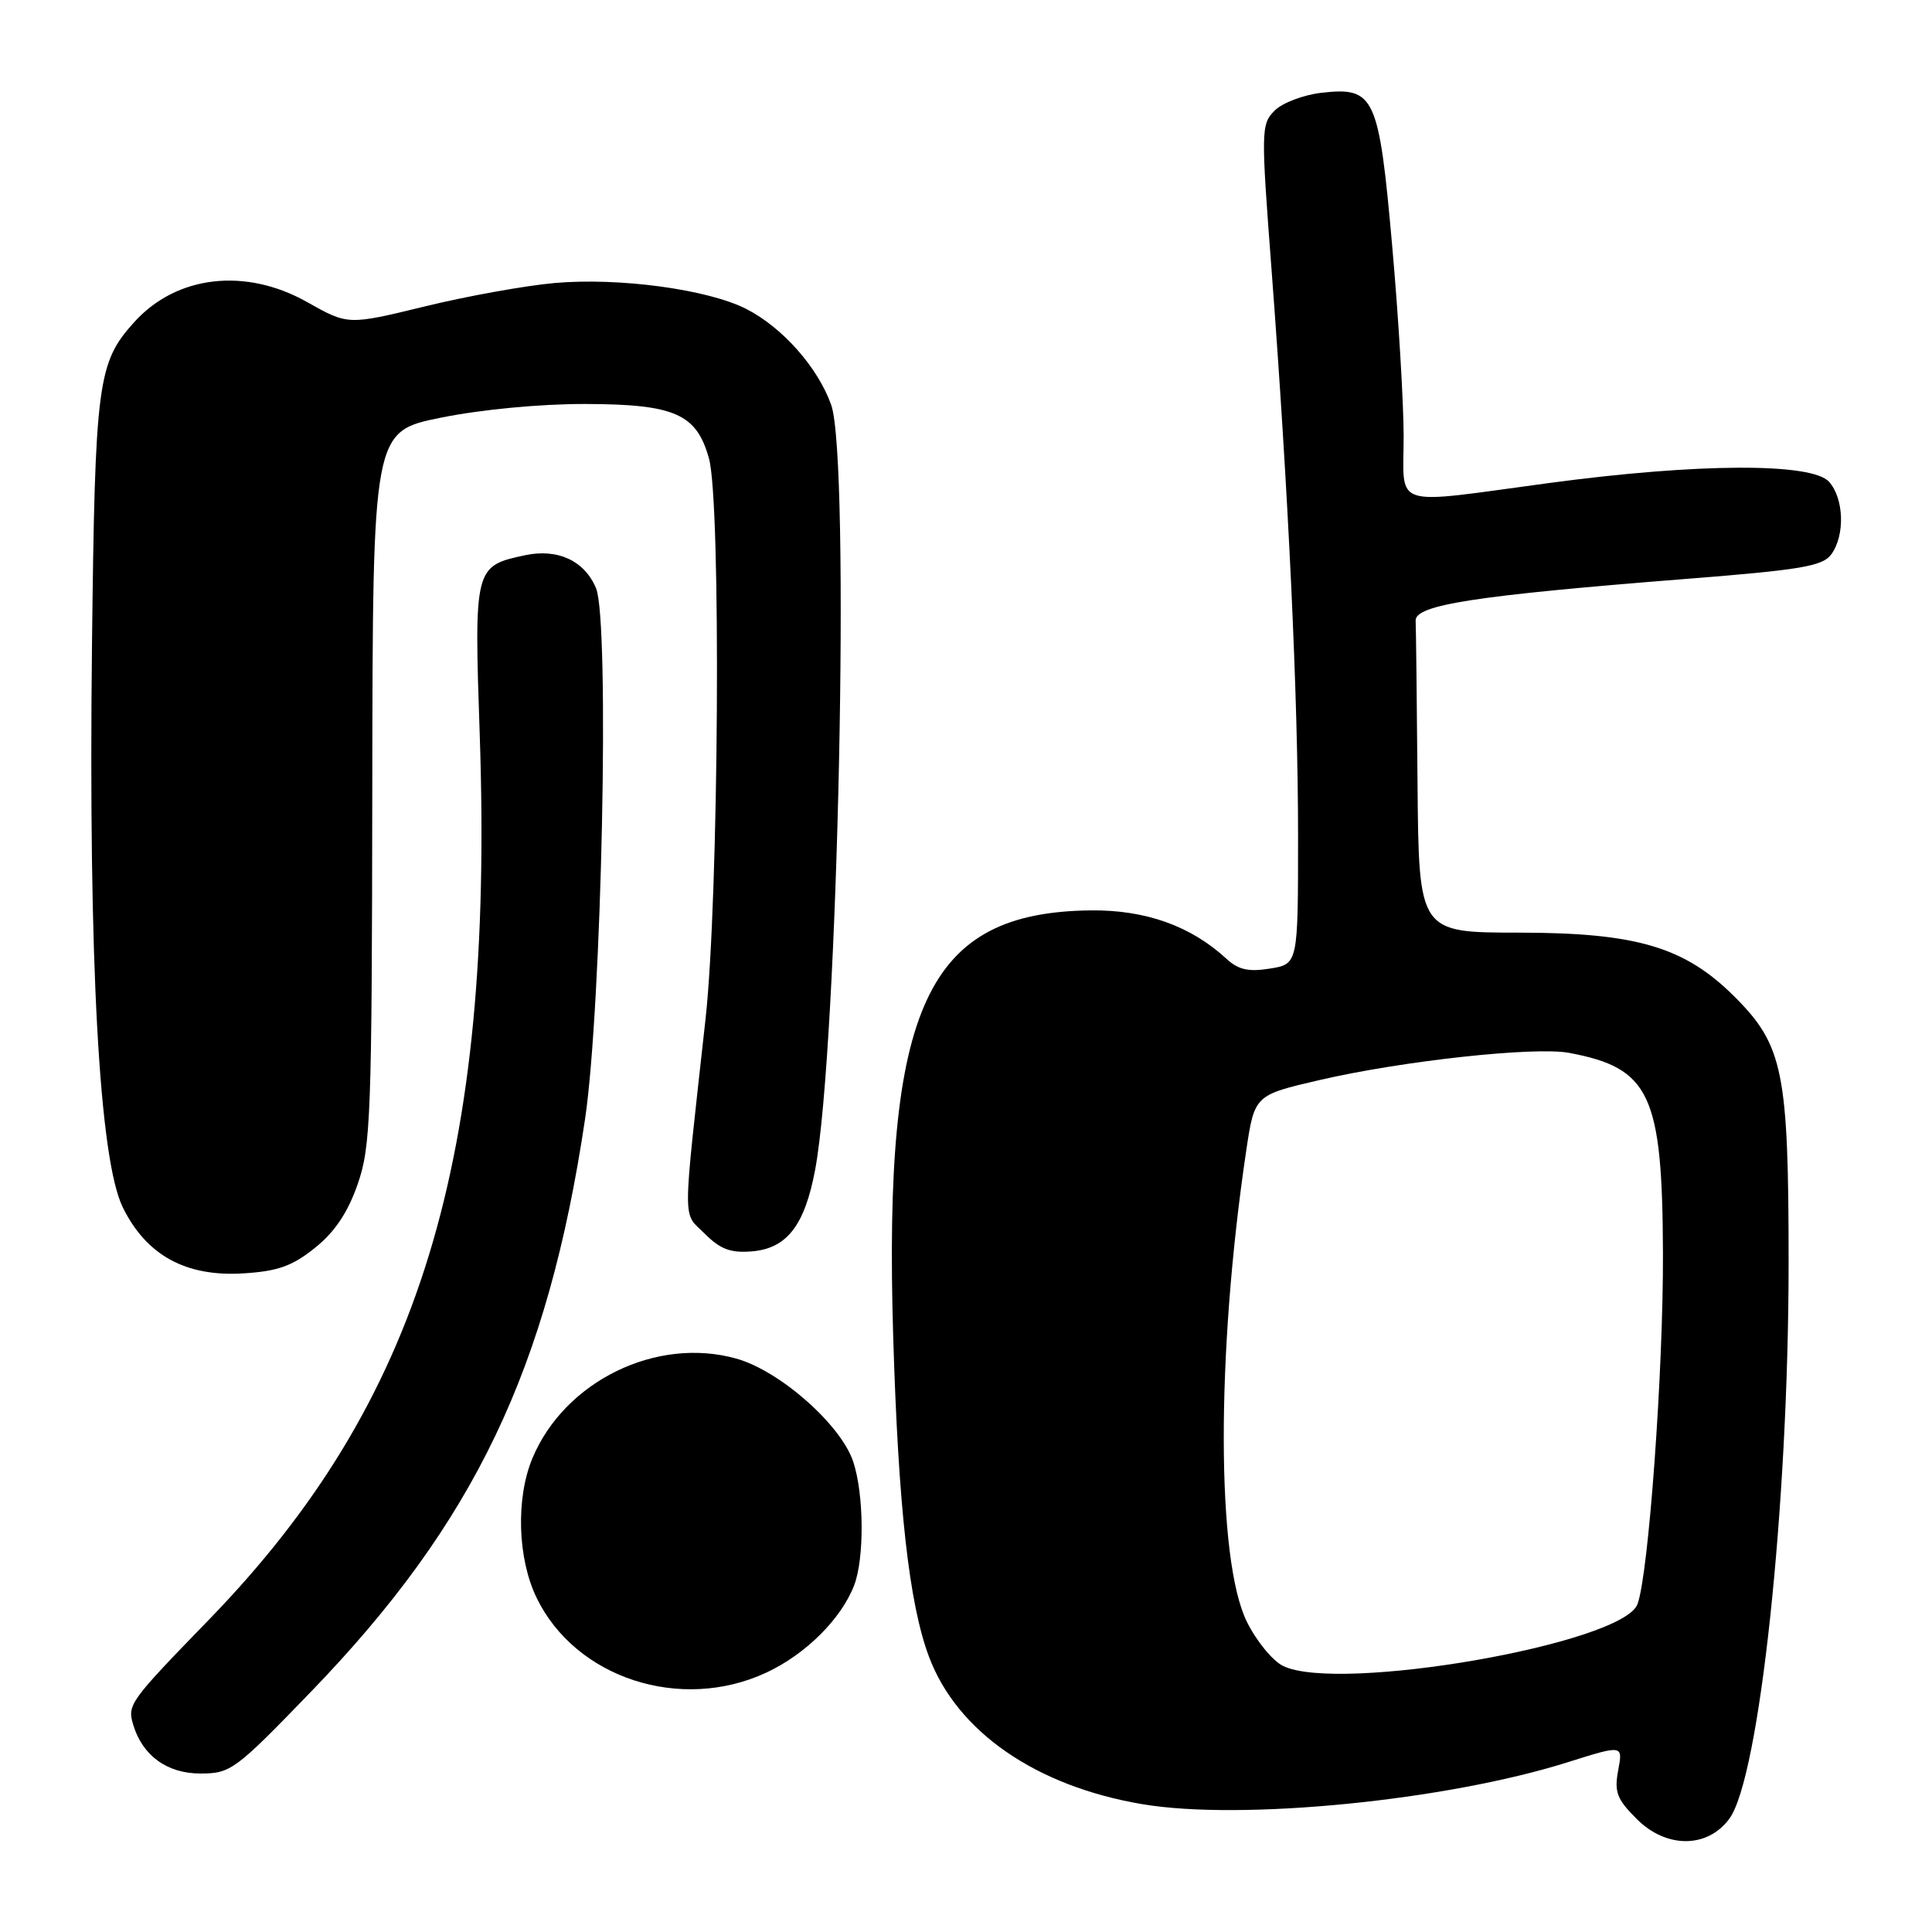 <?xml version="1.0" encoding="UTF-8" standalone="no"?>
<!DOCTYPE svg PUBLIC "-//W3C//DTD SVG 1.1//EN" "http://www.w3.org/Graphics/SVG/1.1/DTD/svg11.dtd" >
<svg xmlns="http://www.w3.org/2000/svg" xmlns:xlink="http://www.w3.org/1999/xlink" version="1.1" viewBox="0 0 256 256">
 <g >
 <path fill="currentColor"
d=" M 229.14 241.00 C 233.14 235.58 236.99 199.52 237.00 167.43 C 237.00 142.04 236.29 138.52 229.85 132.08 C 223.24 125.48 216.89 123.59 201.25 123.58 C 188.00 123.57 188.00 123.57 187.83 103.79 C 187.74 92.90 187.63 83.21 187.58 82.25 C 187.48 80.15 195.44 78.92 223.40 76.71 C 238.63 75.51 241.51 75.03 242.65 73.46 C 244.50 70.93 244.34 66.04 242.35 63.83 C 240.05 61.30 224.97 61.36 205.36 63.99 C 183.97 66.86 186.00 67.52 185.99 57.75 C 185.98 53.21 185.30 41.88 184.47 32.56 C 182.71 12.72 182.15 11.50 175.14 12.29 C 172.74 12.56 169.93 13.62 168.90 14.65 C 167.10 16.45 167.08 17.24 168.47 35.51 C 170.74 65.51 172.00 92.42 172.00 110.78 C 172.00 127.74 172.00 127.74 168.28 128.34 C 165.45 128.80 164.09 128.50 162.53 127.06 C 157.80 122.69 151.79 120.55 144.51 120.63 C 122.80 120.89 117.05 133.29 118.35 177.00 C 119.03 199.66 120.45 212.47 123.09 219.51 C 126.81 229.45 137.25 236.68 151.35 239.06 C 164.44 241.28 191.61 238.60 207.78 233.49 C 215.05 231.20 215.05 231.20 214.42 234.57 C 213.88 237.45 214.24 238.40 216.88 241.03 C 220.79 244.95 226.24 244.93 229.14 241.00 Z  M 41.17 224.20 C 62.84 201.78 72.58 181.44 77.52 148.30 C 79.74 133.42 80.80 82.34 78.98 77.95 C 77.47 74.31 73.91 72.65 69.58 73.57 C 62.86 75.00 62.81 75.17 63.57 97.46 C 65.47 153.70 55.66 185.76 27.74 214.56 C 17.16 225.46 16.86 225.87 17.64 228.50 C 18.85 232.61 22.13 235.00 26.54 235.00 C 30.57 235.00 31.16 234.56 41.17 224.20 Z  M 101.54 221.63 C 106.75 219.21 111.47 214.51 113.18 210.06 C 114.55 206.48 114.49 198.01 113.06 193.69 C 111.44 188.79 103.33 181.63 97.56 180.02 C 86.99 177.06 74.82 183.01 70.55 193.22 C 68.34 198.52 68.57 206.49 71.10 211.71 C 76.26 222.37 90.20 226.91 101.54 221.63 Z  M 41.73 165.35 C 44.35 163.26 46.08 160.68 47.39 156.92 C 49.13 151.92 49.28 147.89 49.33 104.34 C 49.39 57.17 49.39 57.17 58.44 55.34 C 63.78 54.26 71.65 53.51 77.58 53.53 C 89.41 53.56 92.30 54.84 93.94 60.74 C 95.57 66.60 95.25 119.02 93.49 135.00 C 90.40 163.00 90.41 160.50 93.38 163.47 C 95.45 165.54 96.82 166.05 99.66 165.81 C 104.27 165.42 106.63 162.37 108.01 155.00 C 111.06 138.76 112.69 60.88 110.14 53.66 C 108.39 48.71 103.69 43.39 98.89 40.94 C 93.79 38.34 82.07 36.75 73.50 37.50 C 69.65 37.84 61.91 39.23 56.30 40.60 C 46.11 43.08 46.11 43.08 40.72 40.04 C 32.54 35.42 23.40 36.47 17.79 42.68 C 12.93 48.06 12.59 50.58 12.19 85.36 C 11.71 127.45 13.14 153.65 16.28 160.00 C 19.41 166.35 24.63 169.20 32.23 168.73 C 36.80 168.45 38.74 167.76 41.73 165.35 Z  M 170.00 220.74 C 168.62 220.06 166.48 217.44 165.23 214.92 C 161.17 206.75 161.13 179.41 165.12 152.54 C 166.23 145.11 166.23 145.11 174.86 143.11 C 185.85 140.56 203.36 138.66 207.92 139.51 C 218.64 141.52 220.27 145.01 220.35 166.00 C 220.41 181.57 218.44 208.71 216.97 212.57 C 214.98 217.83 177.35 224.37 170.00 220.74 Z "/>
</g>
</svg>